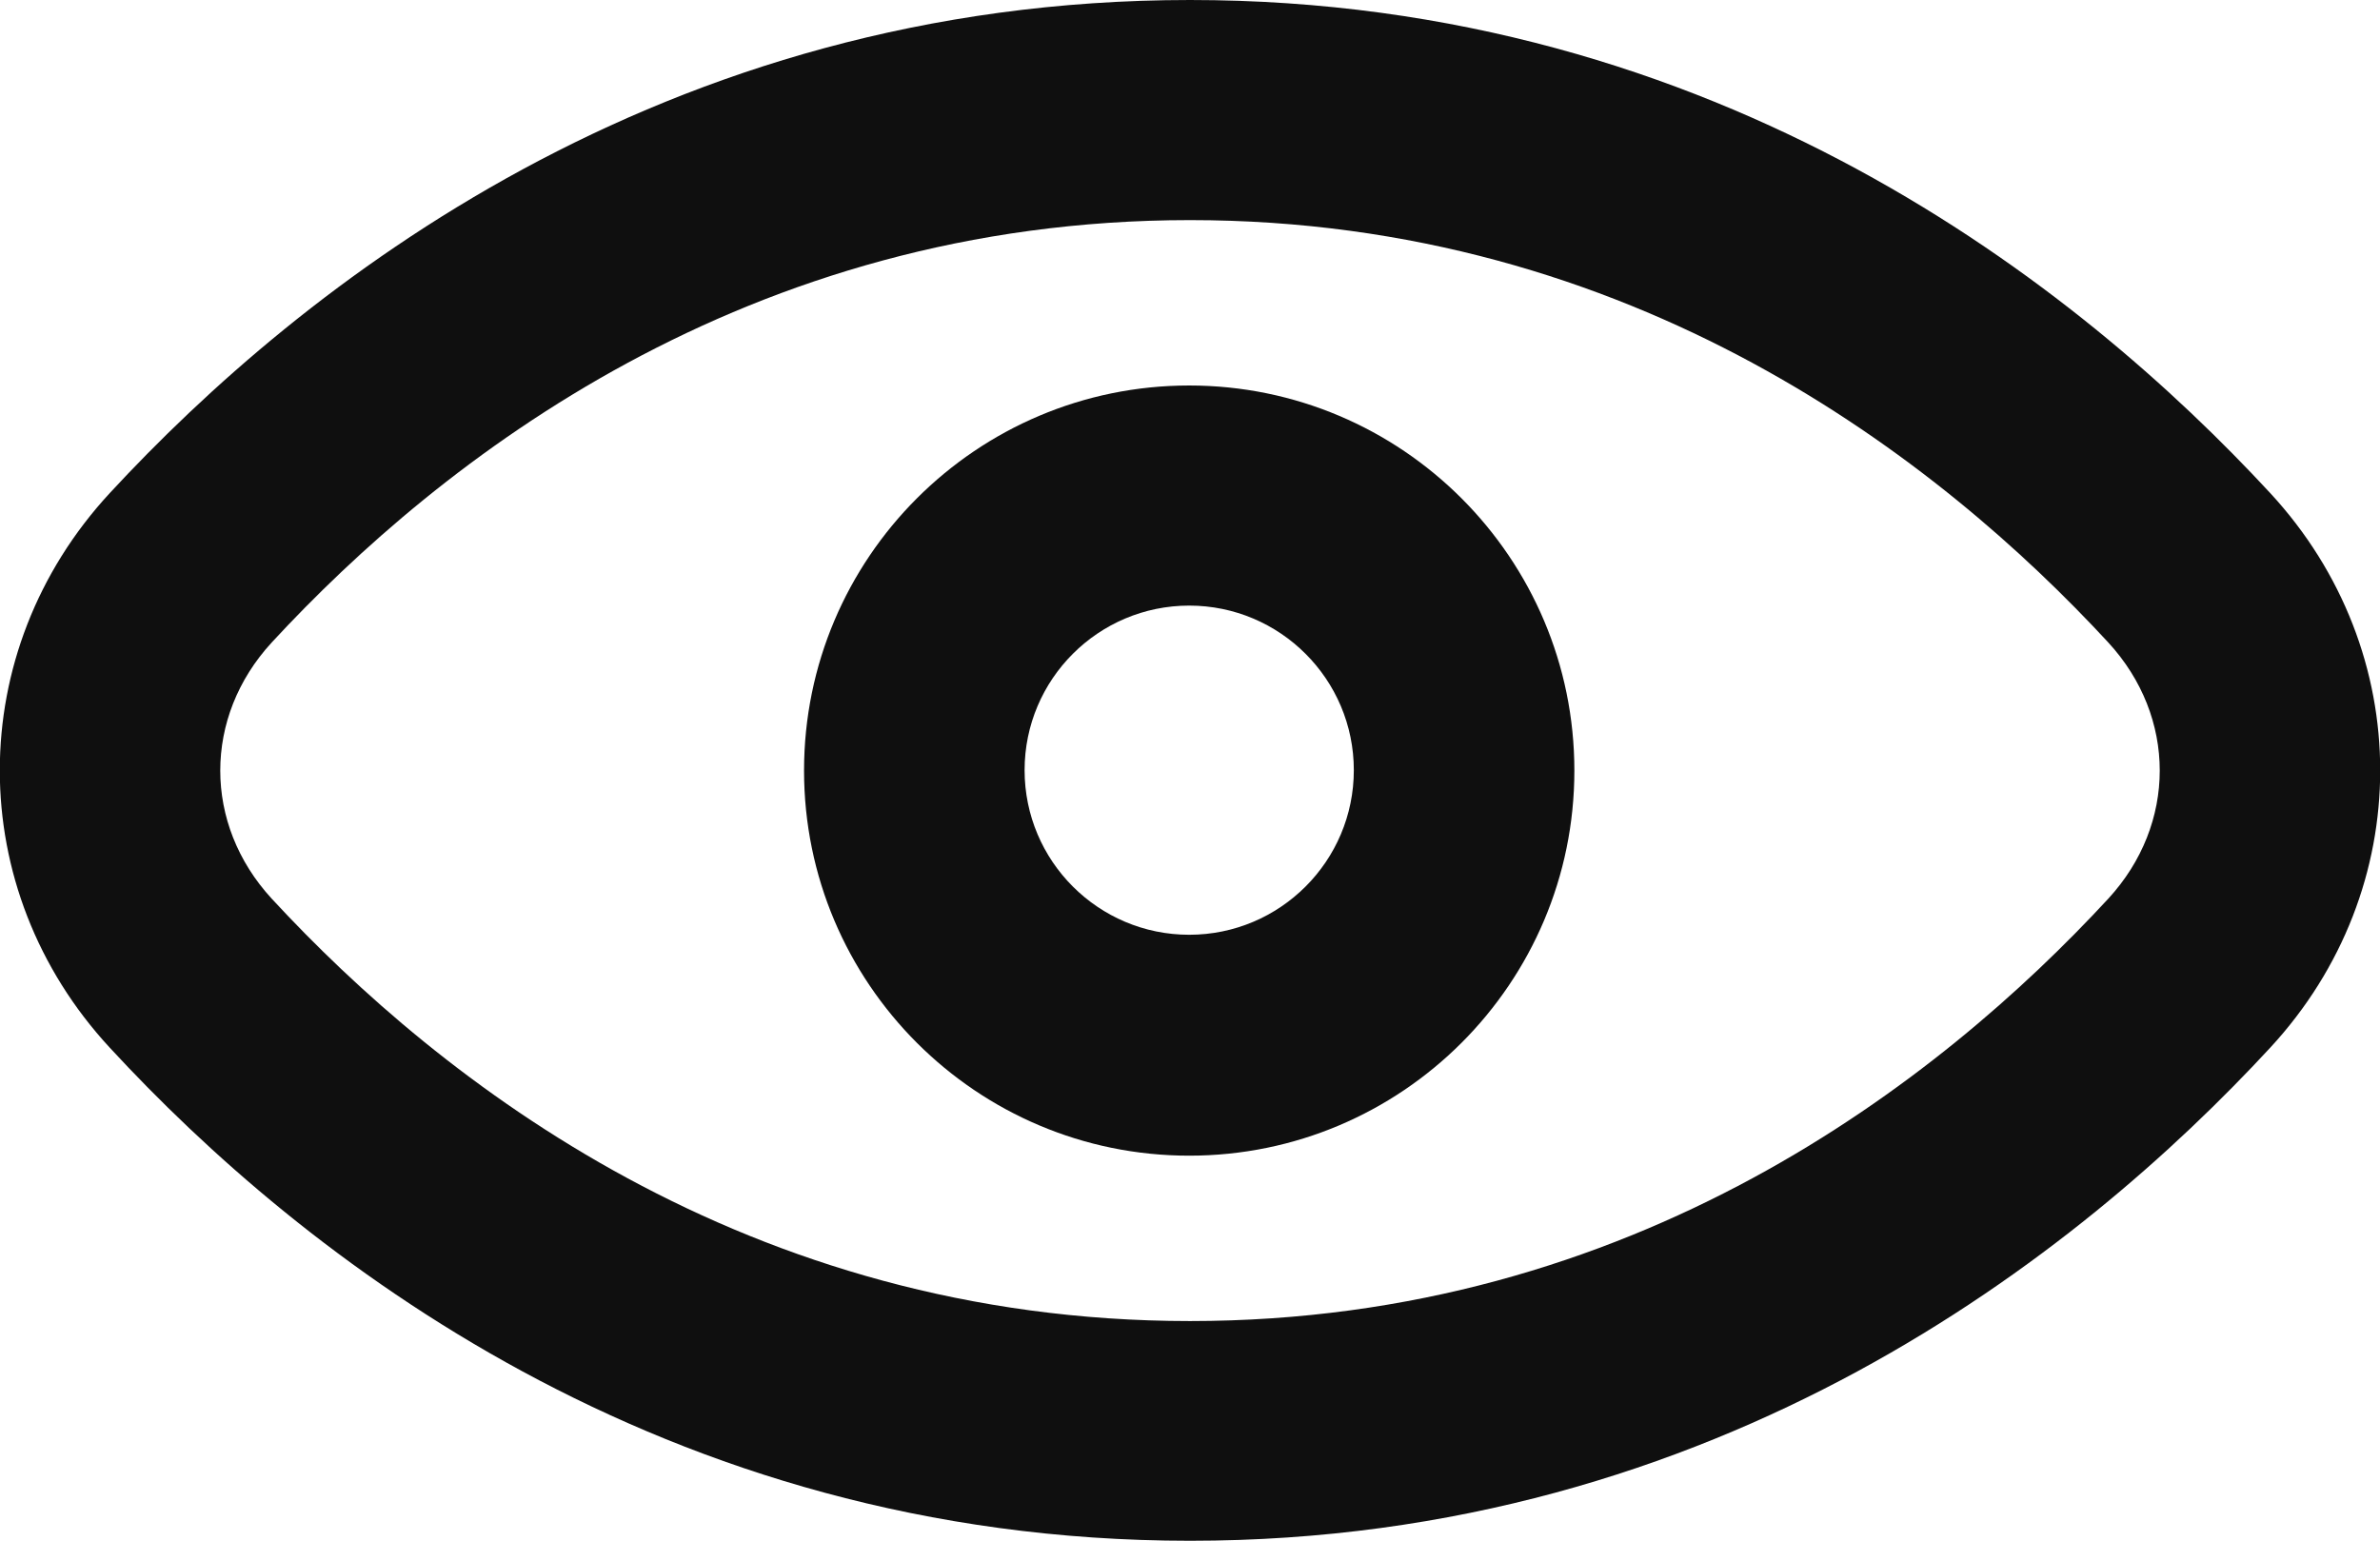 <?xml version="1.0" encoding="UTF-8"?>
<svg id="Layer_1" data-name="Layer 1" xmlns="http://www.w3.org/2000/svg" viewBox="0 0 60 38.85">
  <defs>
    <style>
      .cls-1 {
        fill: #0f0f0f;
        fill-rule: evenodd;
        stroke-width: 0px;
      }
    </style>
  </defs>
  <path class="cls-1" d="M29.98,29.14c5.36,0,9.71-4.35,9.71-9.71s-4.35-9.71-9.71-9.71-9.71,4.35-9.71,9.71,4.35,9.71,9.71,9.71ZM29.98,23.57c-2.29,0-4.15-1.86-4.15-4.15s1.86-4.15,4.15-4.15,4.15,1.86,4.15,4.15-1.86,4.15-4.15,4.15Z"/>
  <path class="cls-1" d="M30,0C16.65,0,7.57,7.24,2.77,12.43c-3.7,4-3.7,9.99,0,13.99,4.79,5.19,13.88,12.43,27.23,12.43s22.43-7.24,27.23-12.43c3.7-4,3.7-9.99,0-13.99C52.43,7.24,43.35,0,30,0ZM6.85,16.2c4.25-4.6,11.96-10.65,23.15-10.65s18.9,6.05,23.15,10.65c1.73,1.88,1.73,4.58,0,6.46-4.25,4.6-11.96,10.65-23.15,10.65s-18.9-6.05-23.15-10.65c-1.73-1.88-1.73-4.58,0-6.46Z"/>
</svg>